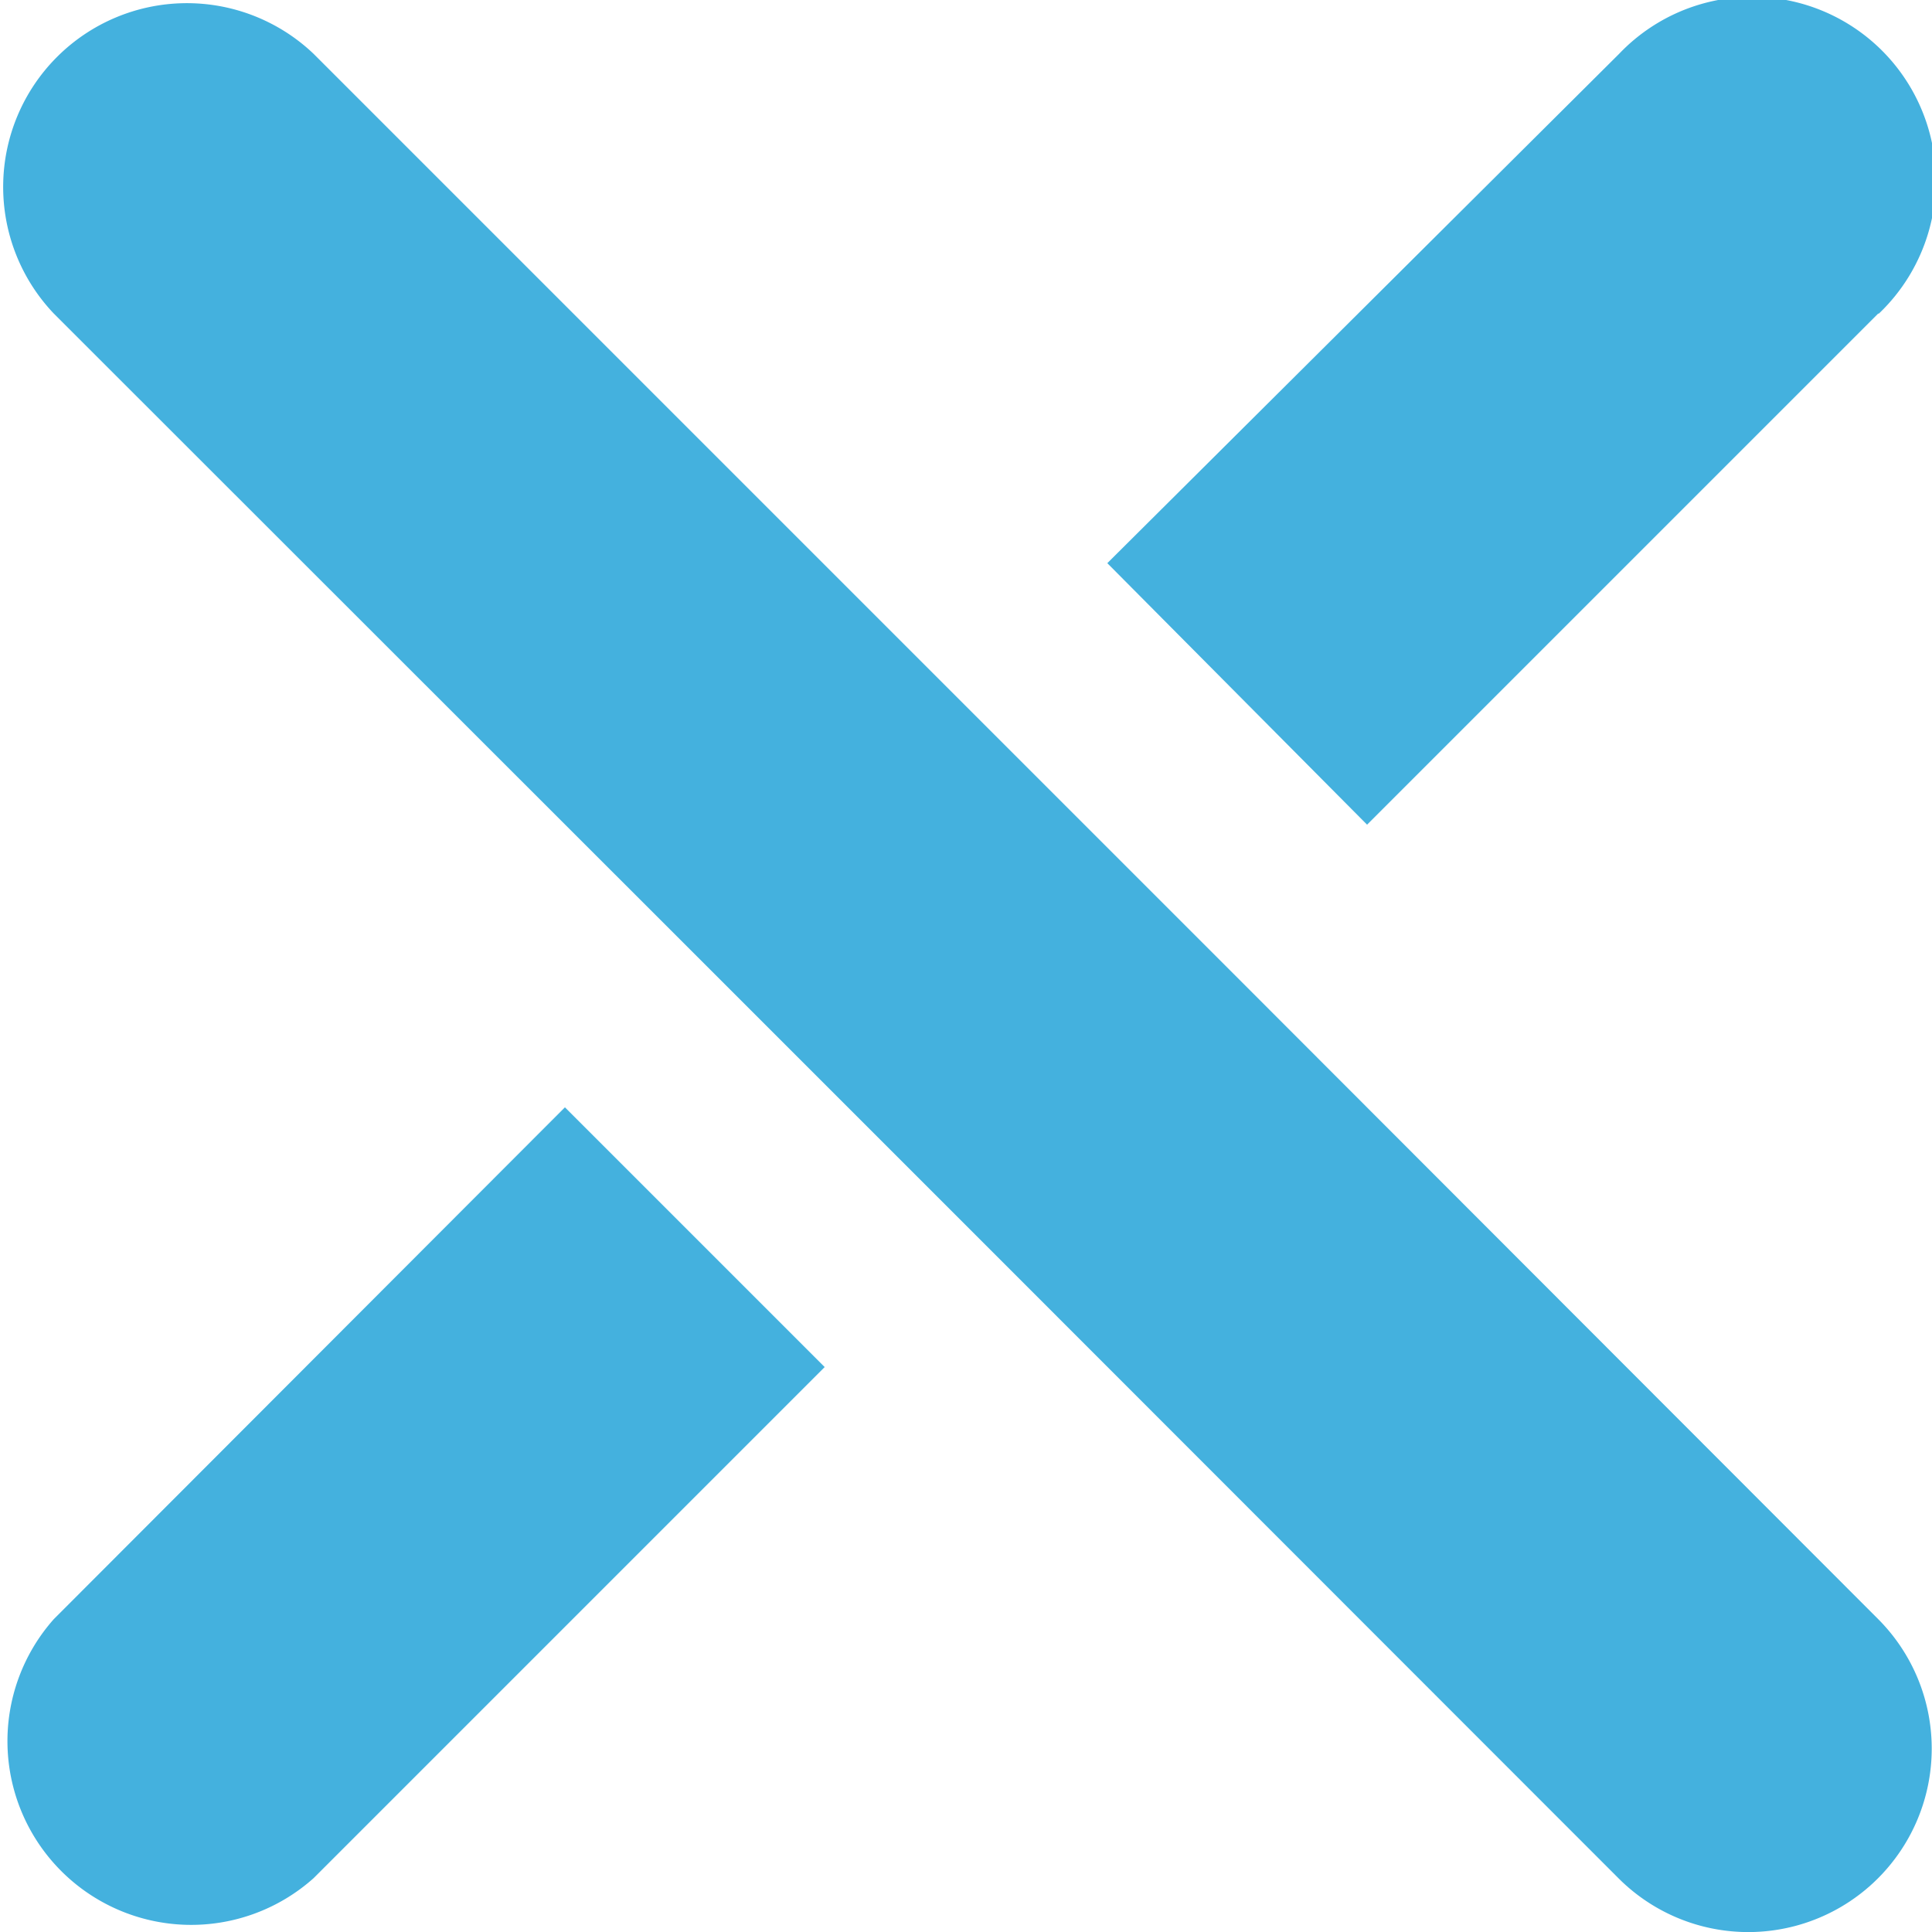 <svg xmlns="http://www.w3.org/2000/svg" viewBox="0 0 54.89 54.89"><defs><style>.cls-1{fill:#44b1de;}</style></defs><title>Asset 16</title><g id="Layer_2" data-name="Layer 2"><g id="Home_Page" data-name="Home Page"><path class="cls-1" d="M53.36,53.36a5.21,5.21,0,0,1-7.38,0L27.45,34.82l-7.38-7.38L1.53,8.91A5.22,5.22,0,0,1,8.91,1.53L27.45,20.07l7.38,7.38L53.36,46A5.21,5.21,0,0,1,53.36,53.36Z"/><path class="cls-1" d="M53.36,8.91,38.84,23.43,31.46,16,46,1.53a5.22,5.22,0,1,1,7.38,7.38Z"/><path class="cls-1" d="M16.05,31.46l7.38,7.38L8.91,53.36A5.22,5.22,0,0,1,1.53,46Z"/></g></g></svg>